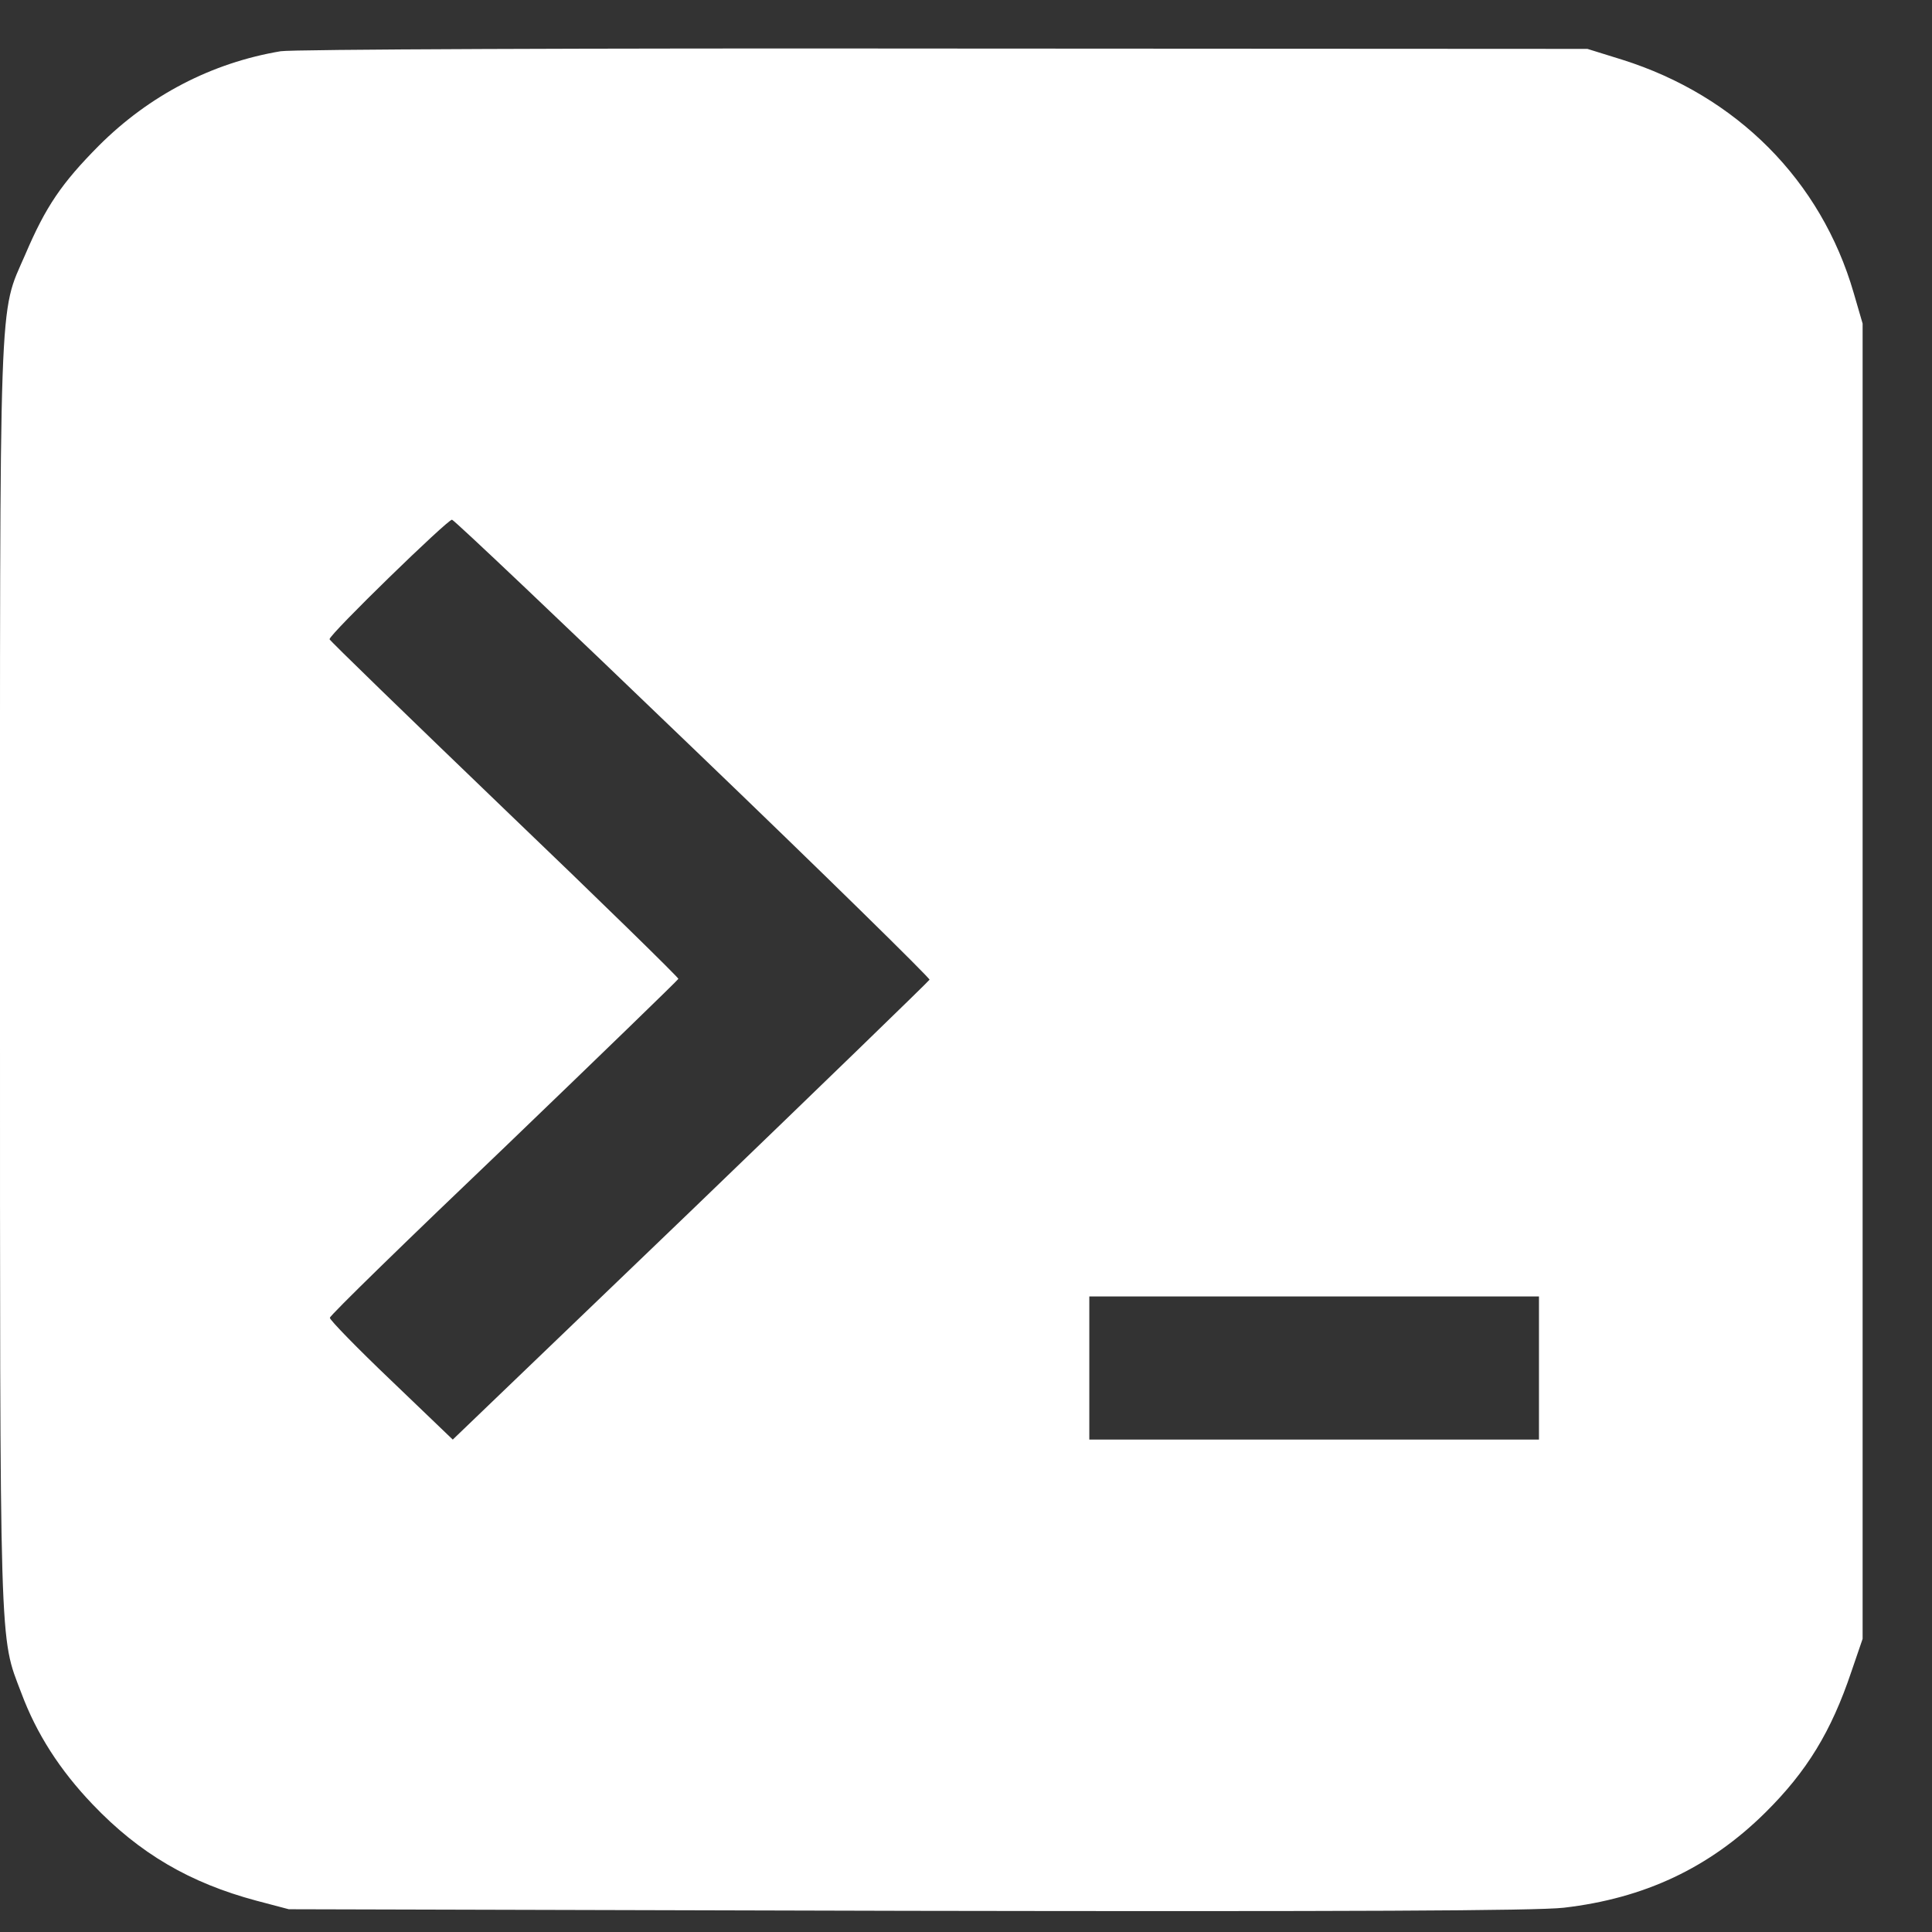 <svg width="23" height="23" viewBox="0 0 23 23" fill="none" xmlns="http://www.w3.org/2000/svg">
<rect x="0" y="0" width="23" height="23" fill="#333333" stroke="none"/>
<path d="M3.341 0.61C2.52 0.748 1.777 1.135 1.177 1.734C0.734 2.181 0.545 2.457 0.3 3.032C-0.018 3.765 0 3.295 0 11.63C0 19.786 -0.009 19.464 0.254 20.155C0.434 20.638 0.711 21.071 1.103 21.481C1.661 22.066 2.261 22.416 3.055 22.628L3.438 22.729L10.799 22.748C16.036 22.757 18.293 22.748 18.616 22.711C19.576 22.6 20.351 22.236 21.016 21.578C21.509 21.09 21.8 20.615 22.04 19.901L22.174 19.51V11.681V3.852L22.068 3.488C21.68 2.148 20.674 1.14 19.313 0.711L18.898 0.582L11.237 0.578C7.024 0.573 3.47 0.587 3.341 0.61ZM8.256 8.913C9.811 10.405 11.071 11.644 11.066 11.663C11.057 11.681 9.779 12.92 8.224 14.417L5.39 17.138L4.656 16.434C4.255 16.052 3.923 15.711 3.927 15.688C3.927 15.66 4.864 14.748 6.004 13.661C7.139 12.57 8.071 11.667 8.076 11.653C8.076 11.635 7.144 10.723 5.999 9.627C4.859 8.531 3.923 7.624 3.923 7.61C3.923 7.55 5.335 6.178 5.381 6.187C5.413 6.196 6.705 7.421 8.256 8.913ZM18.321 16.286V17.138H15.644H12.968V16.286V15.434H15.644H18.321V16.286Z" fill="white"/>
</svg>

